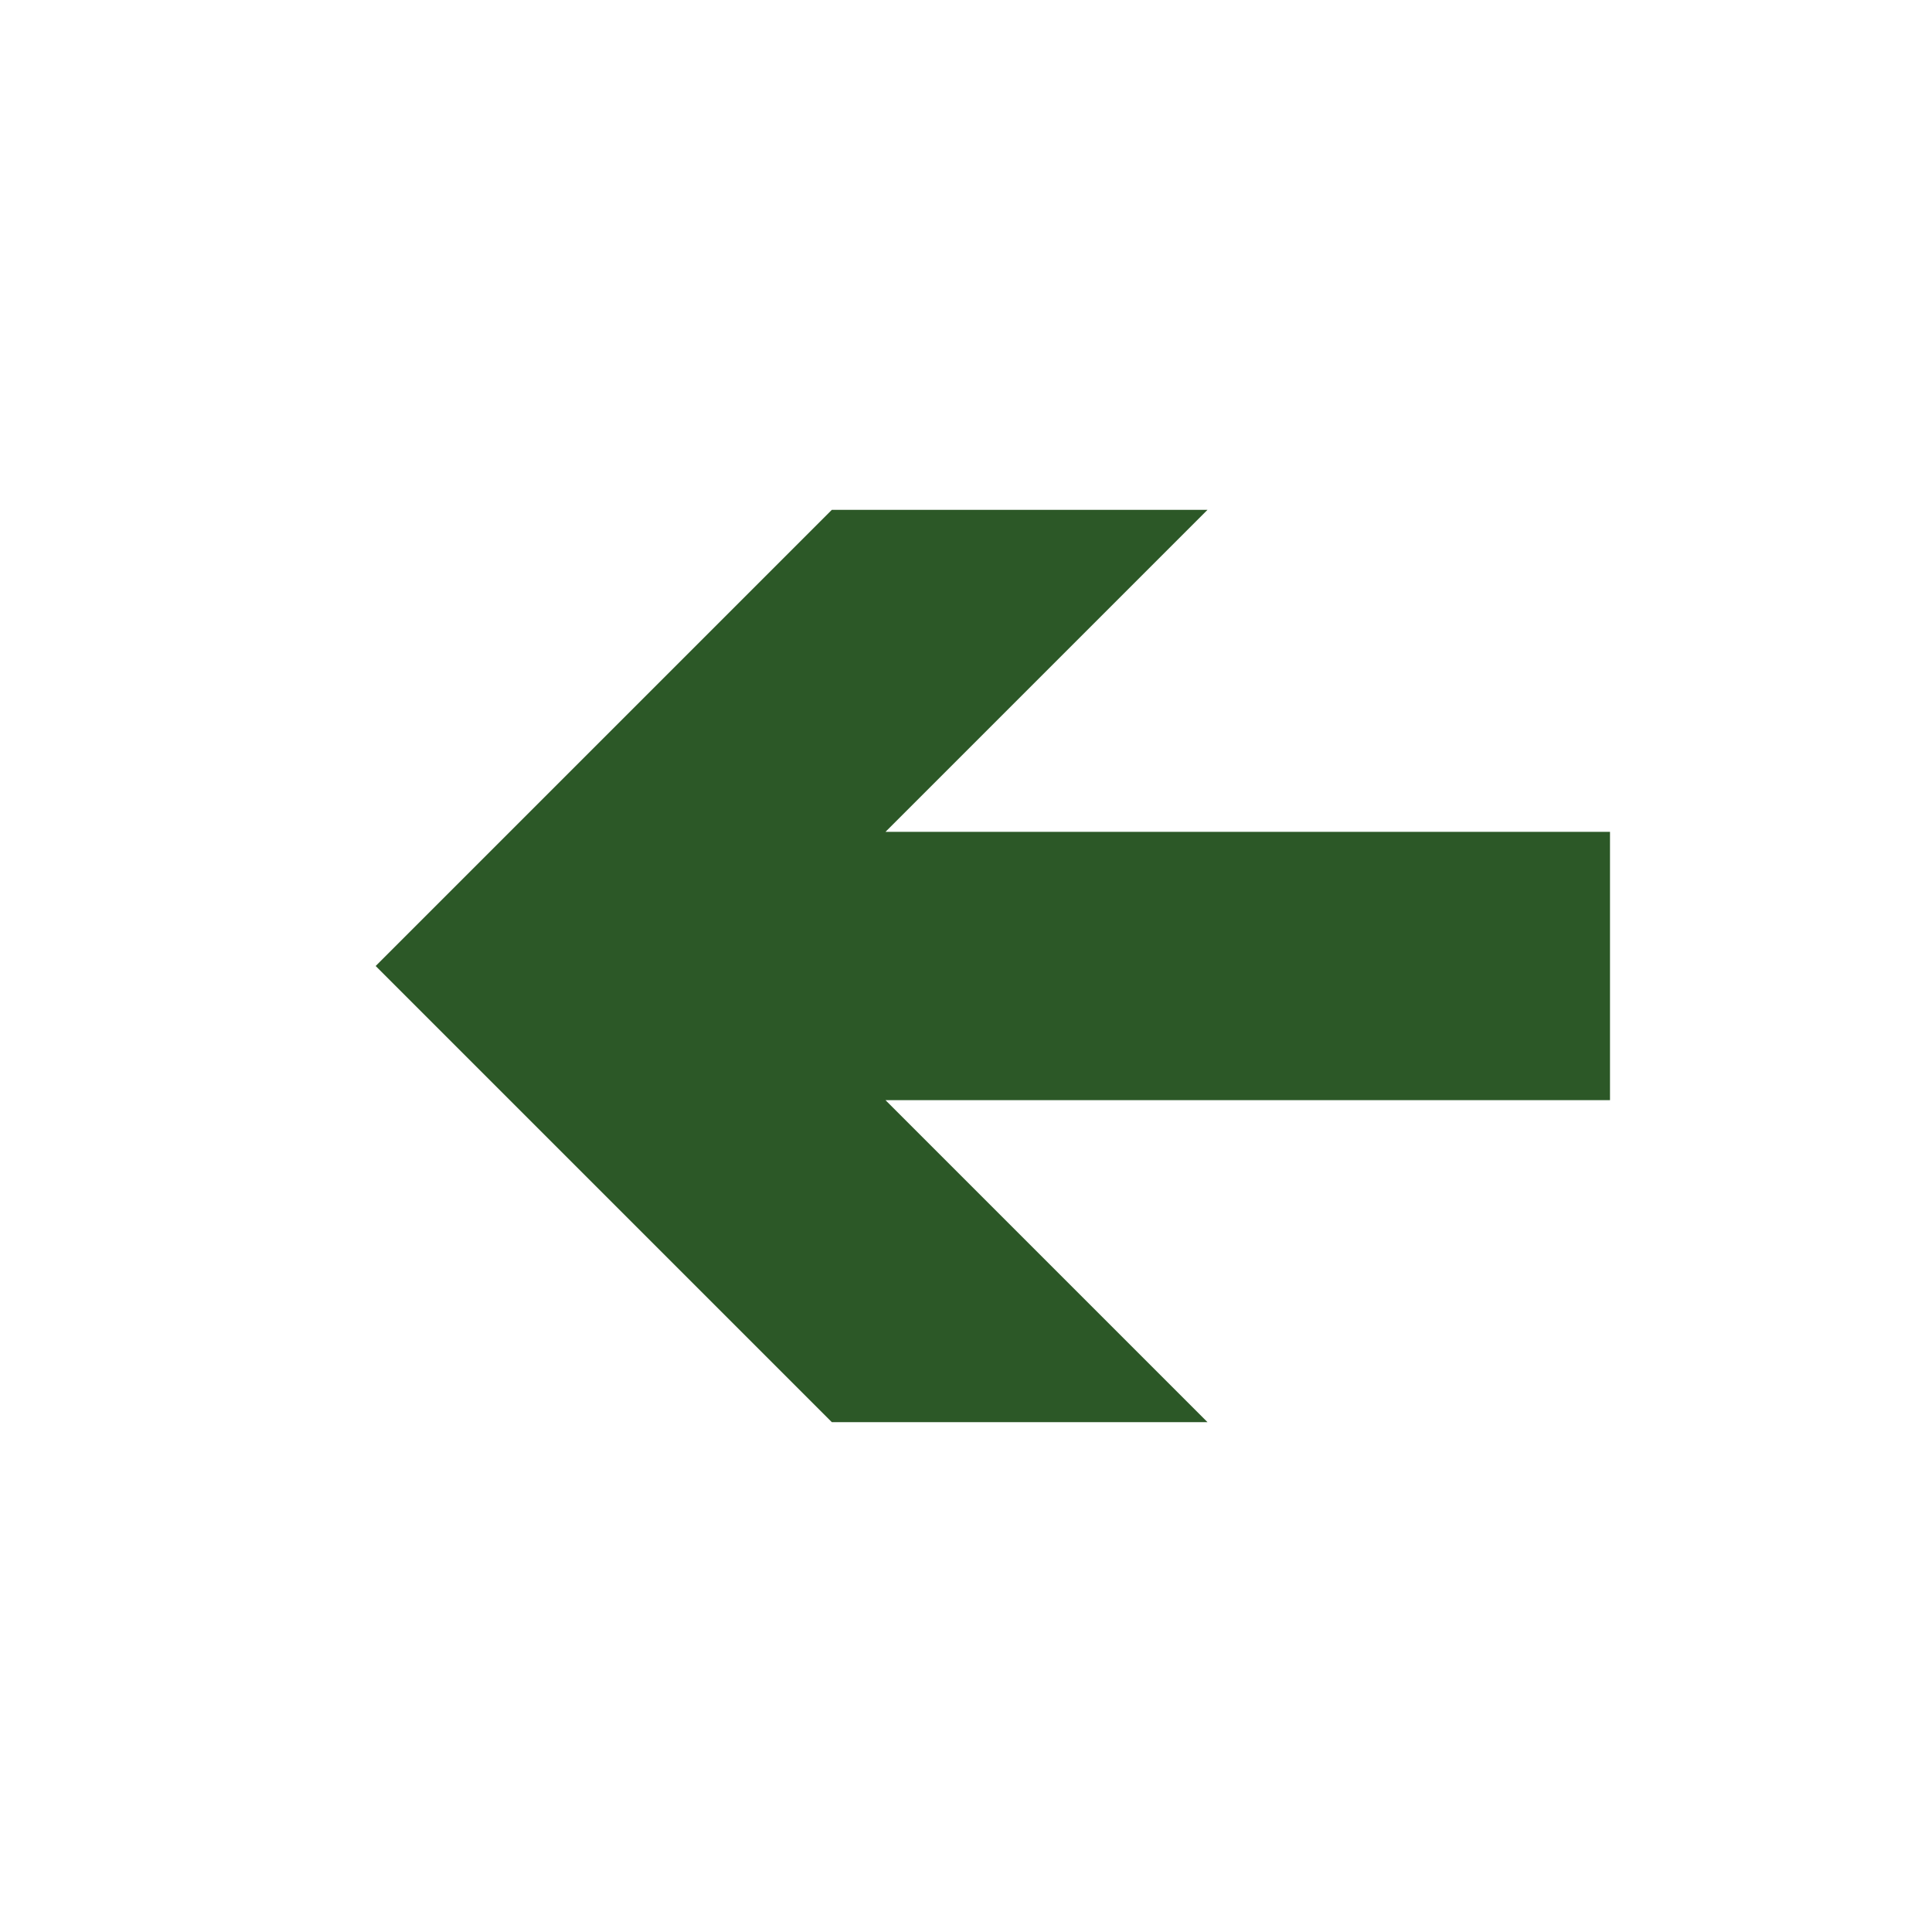 <?xml version="1.0" encoding="utf-8"?>
<!-- Generator: Adobe Illustrator 27.5.0, SVG Export Plug-In . SVG Version: 6.00 Build 0)  -->
<svg version="1.1" id="Layer_1" xmlns="http://www.w3.org/2000/svg" xmlns:xlink="http://www.w3.org/1999/xlink" x="0px" y="0px"
	 viewBox="0 0 7.2 7.2" style="enable-background:new 0 0 7.2 7.2;" xml:space="preserve">
<style type="text/css">
	.st0{fill:#2C5827;}
</style>
<polygon class="st0" points="3.1,1.9 4.5,1.9 3.3,3.1 6,3.1 6,4.1 3.3,4.1 4.5,5.3 3.1,5.3 1.4,3.6 "/>
</svg>
